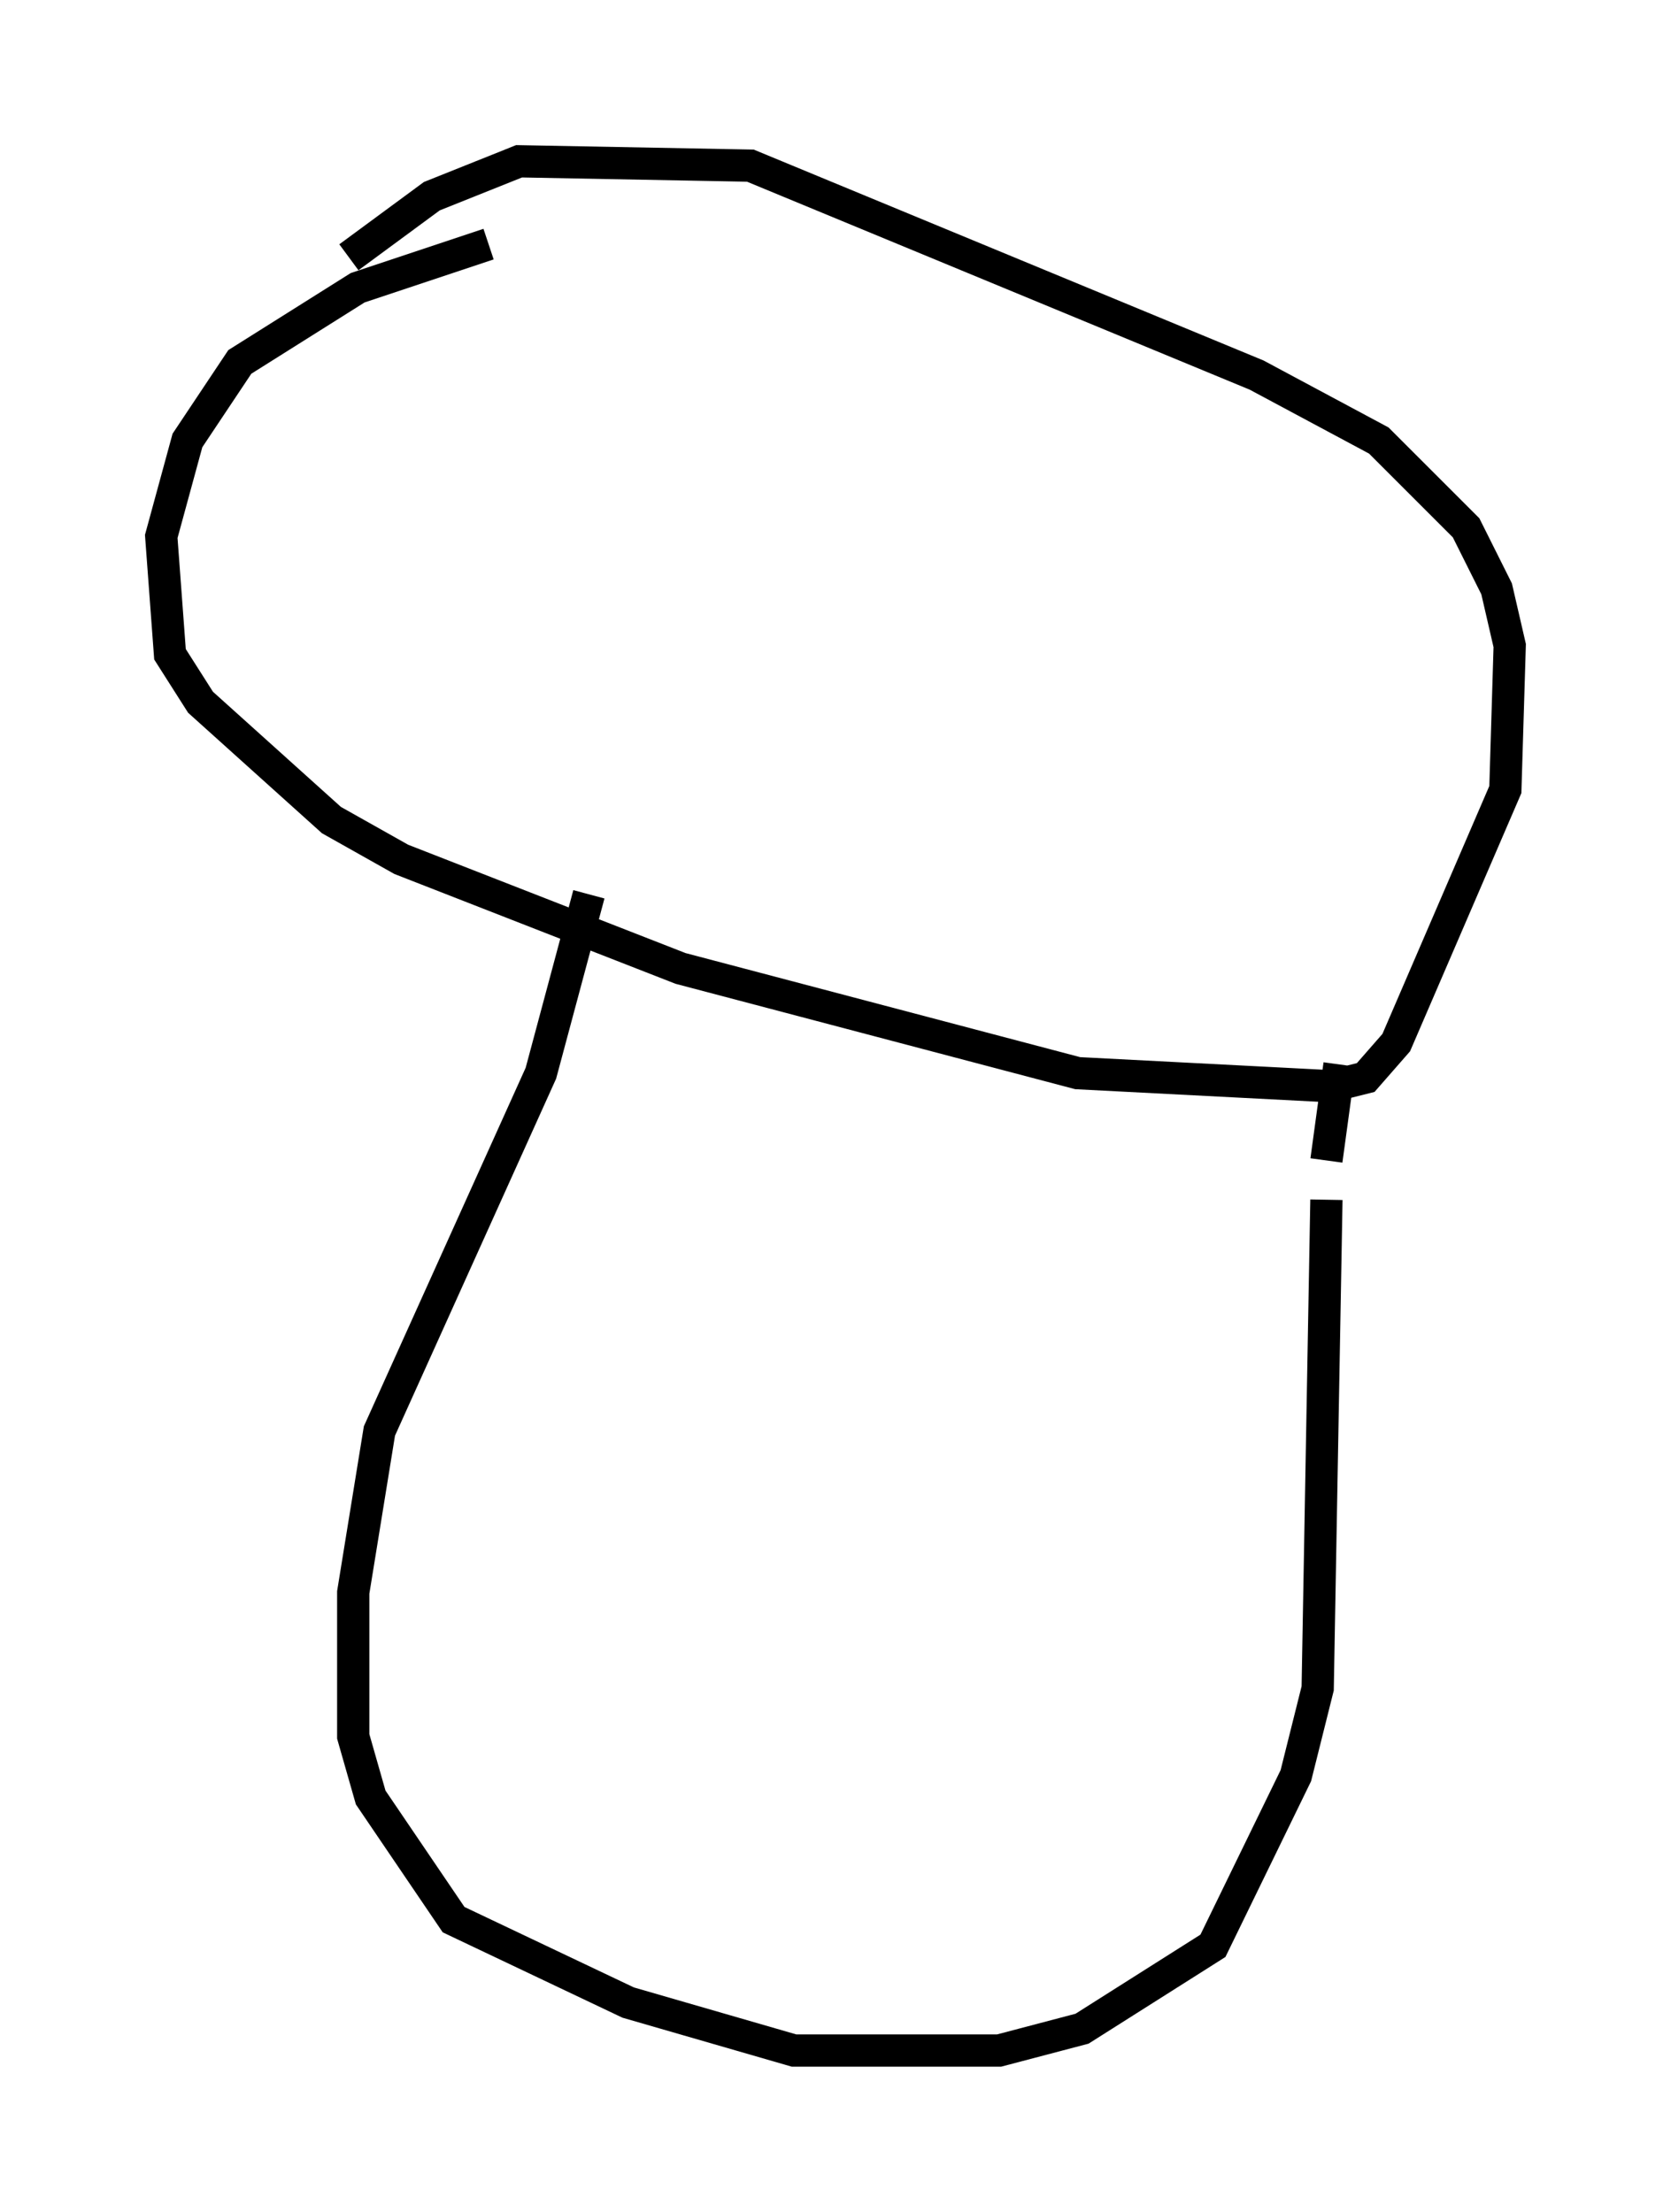 <?xml version="1.0" encoding="utf-8" ?>
<svg baseProfile="full" height="68.592" version="1.1" width="51.813" xmlns="http://www.w3.org/2000/svg" xmlns:ev="http://www.w3.org/2001/xml-events" xmlns:xlink="http://www.w3.org/1999/xlink"><defs /><rect fill="white" height="68.592" width="51.813" x="0" y="0" /><path d="M21.644, 6.218 m-6.495, 1.353 l-4.059, 1.353 -3.654, 2.3 l-1.624, 2.436 -0.812, 2.977 l0.271, 3.654 0.947, 1.488 l4.059, 3.654 2.165, 1.218 l8.66, 3.383 12.314, 3.248 l7.848, 0.406 1.083, -0.271 l0.947, -1.083 3.383, -7.848 l0.135, -4.465 -0.406, -1.759 l-0.947, -1.894 -2.706, -2.706 l-3.789, -2.03 -15.697, -6.495 l-7.172, -0.135 -2.706, 1.083 l-2.571, 1.894 m7.442, 19.756 l-1.488, 5.548 -5.007, 11.096 l-0.812, 5.007 0.0, 4.465 l0.541, 1.894 2.571, 3.789 l5.413, 2.571 5.142, 1.488 l6.36, 0.0 2.571, -0.677 l4.059, -2.571 2.571, -5.277 l0.677, -2.706 0.271, -15.155 m0.0, -1.218 l0.406, -2.977 " fill="none" stroke="black" stroke-width="1" /></svg>